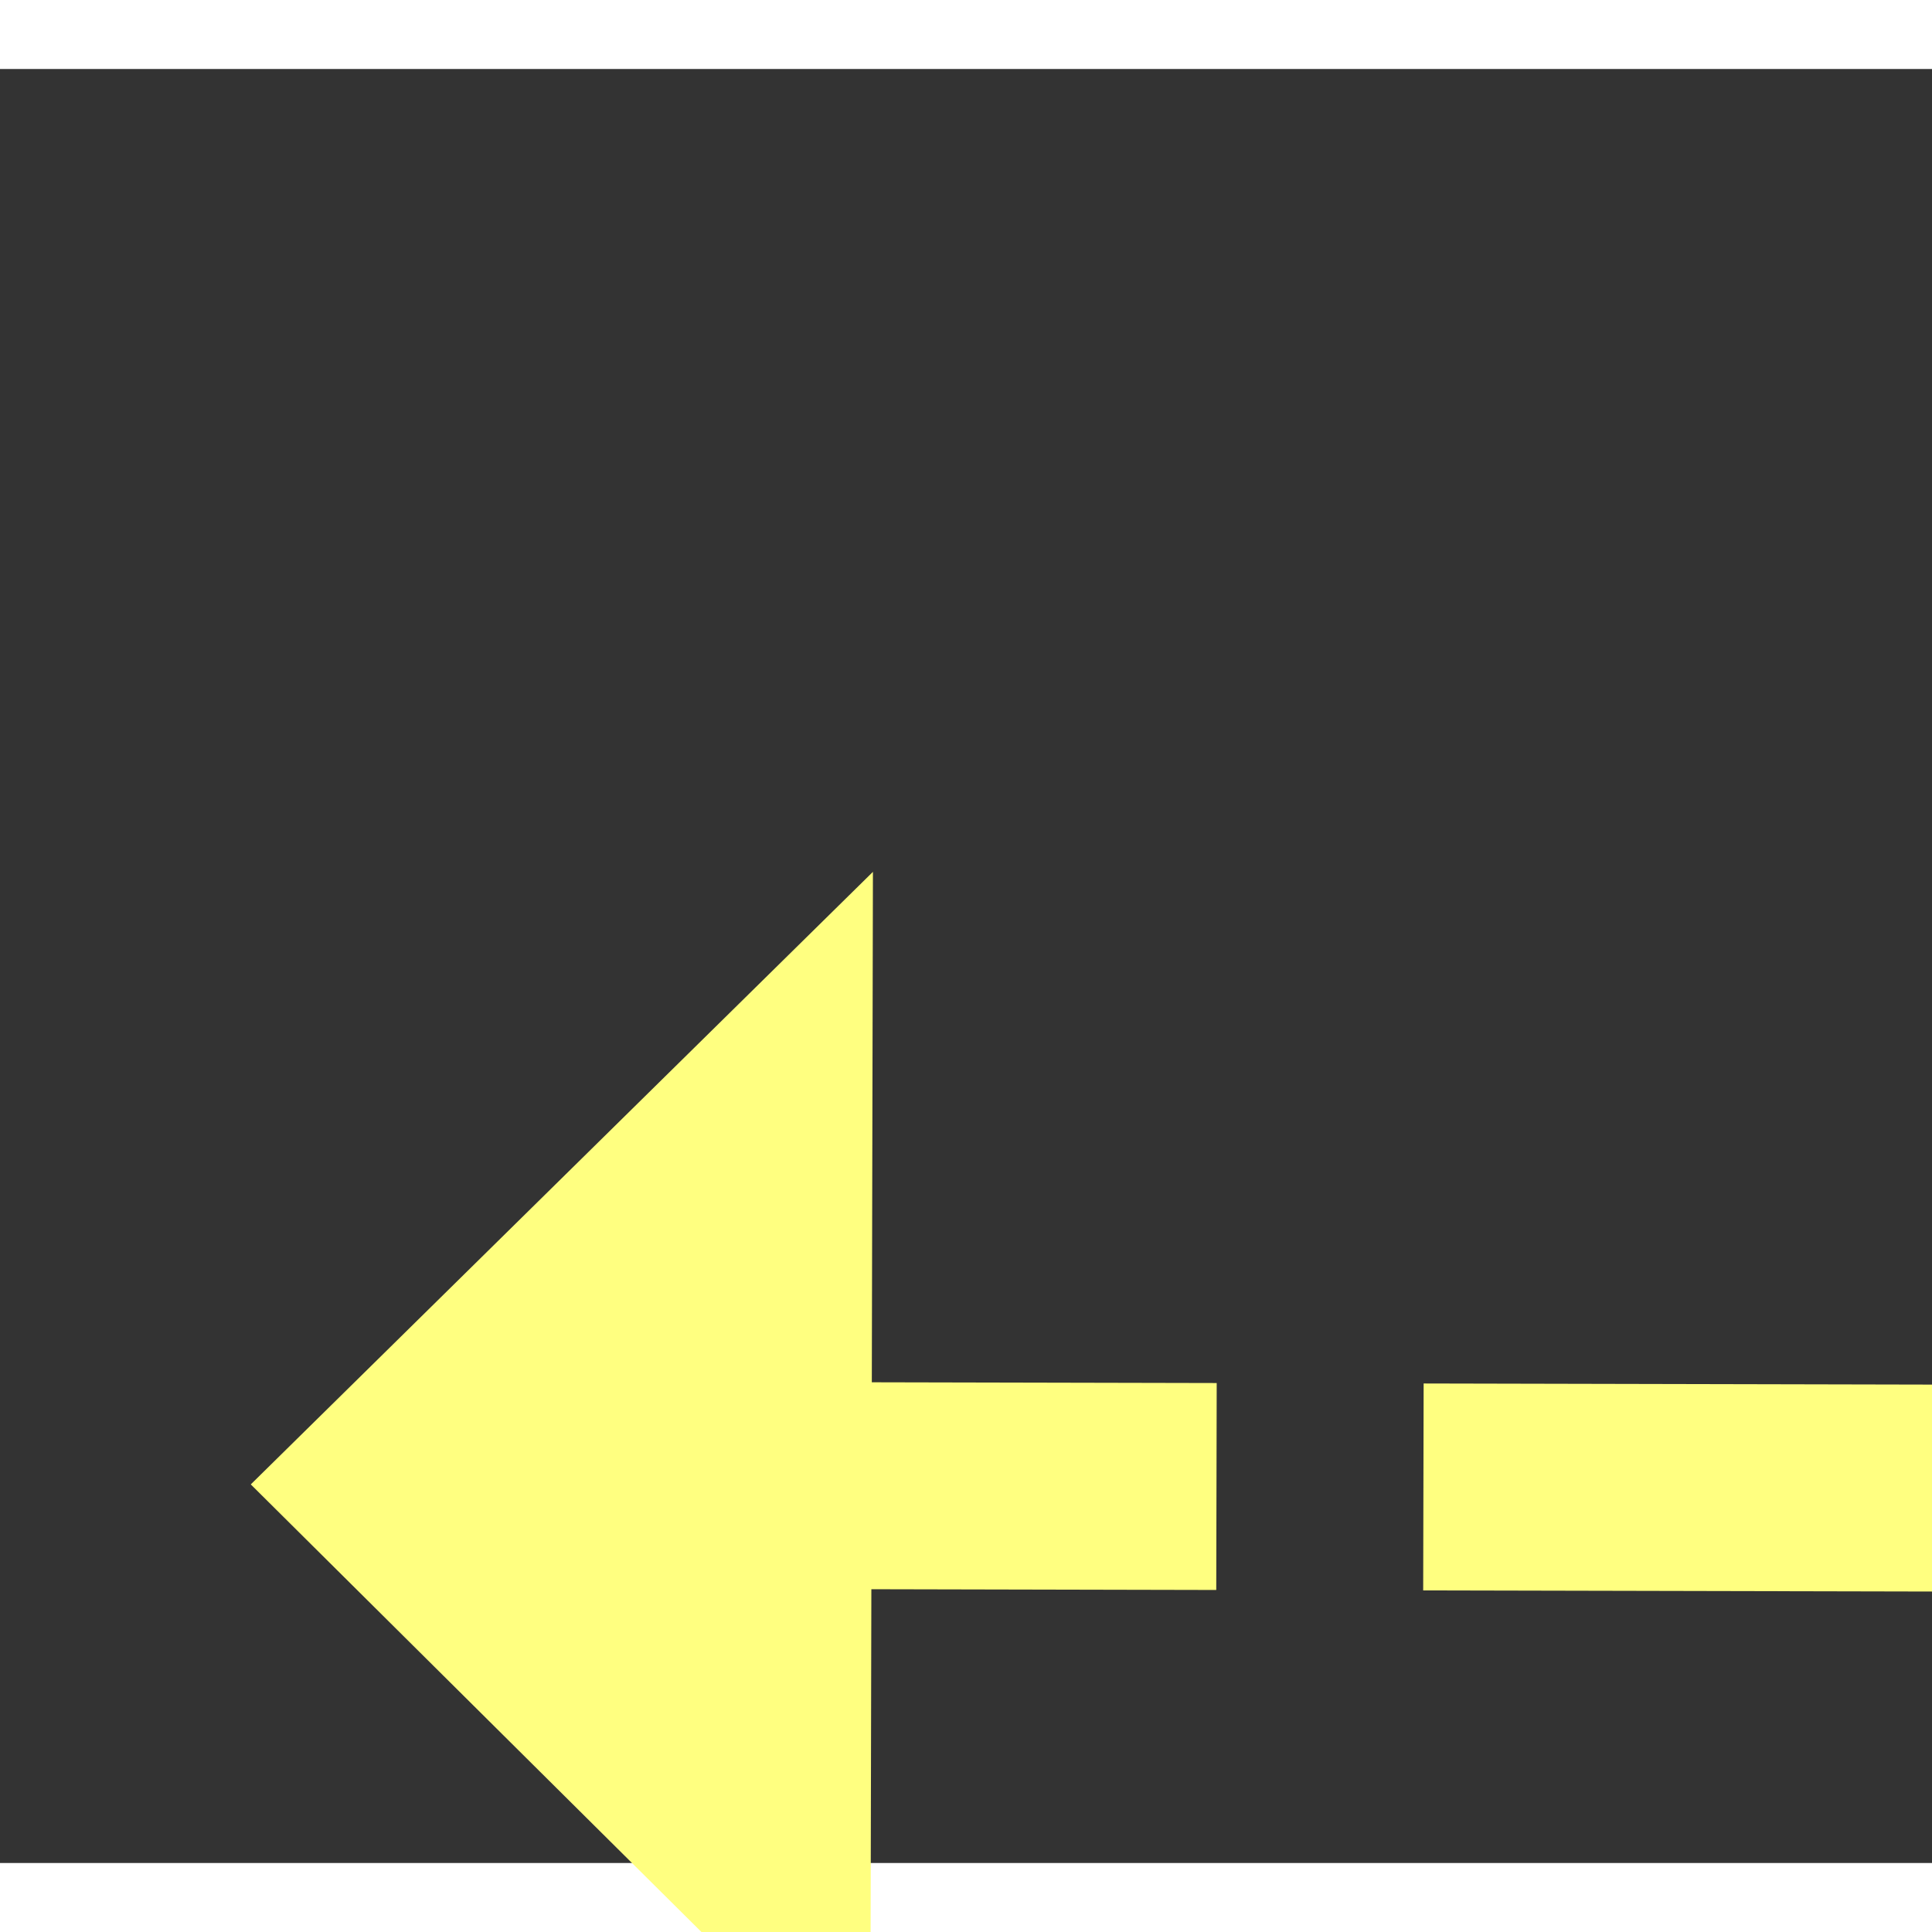 ﻿<?xml version="1.0" encoding="utf-8"?>
<svg version="1.1" xmlns:xlink="http://www.w3.org/1999/xlink" width="28px" height="28px" preserveAspectRatio="xMinYMid meet" viewBox="946 12361  28 26" xmlns="http://www.w3.org/2000/svg">
  <rect x="946" y="12361" width="28" height="26" fill="#333333" stroke="none"/>
  <g transform="matrix(0.643 -0.766 0.766 0.643 -9136.11 5155.549 )">
    <path d="M 988 12396.4  L 997 12387.5  L 988 12378.6  L 988 12396.4  Z " fill-rule="nonzero" fill="#ffff80" stroke="none" transform="matrix(-0.641 -0.767 0.767 -0.641 -7912.285 21074.526 )" />
    <path d="M 947 12387.5  L 990 12387.5  " stroke-width="3" stroke-dasharray="9,3" stroke="#ffff80" fill="none" transform="matrix(-0.641 -0.767 0.767 -0.641 -7912.285 21074.526 )" />
  </g>
</svg>